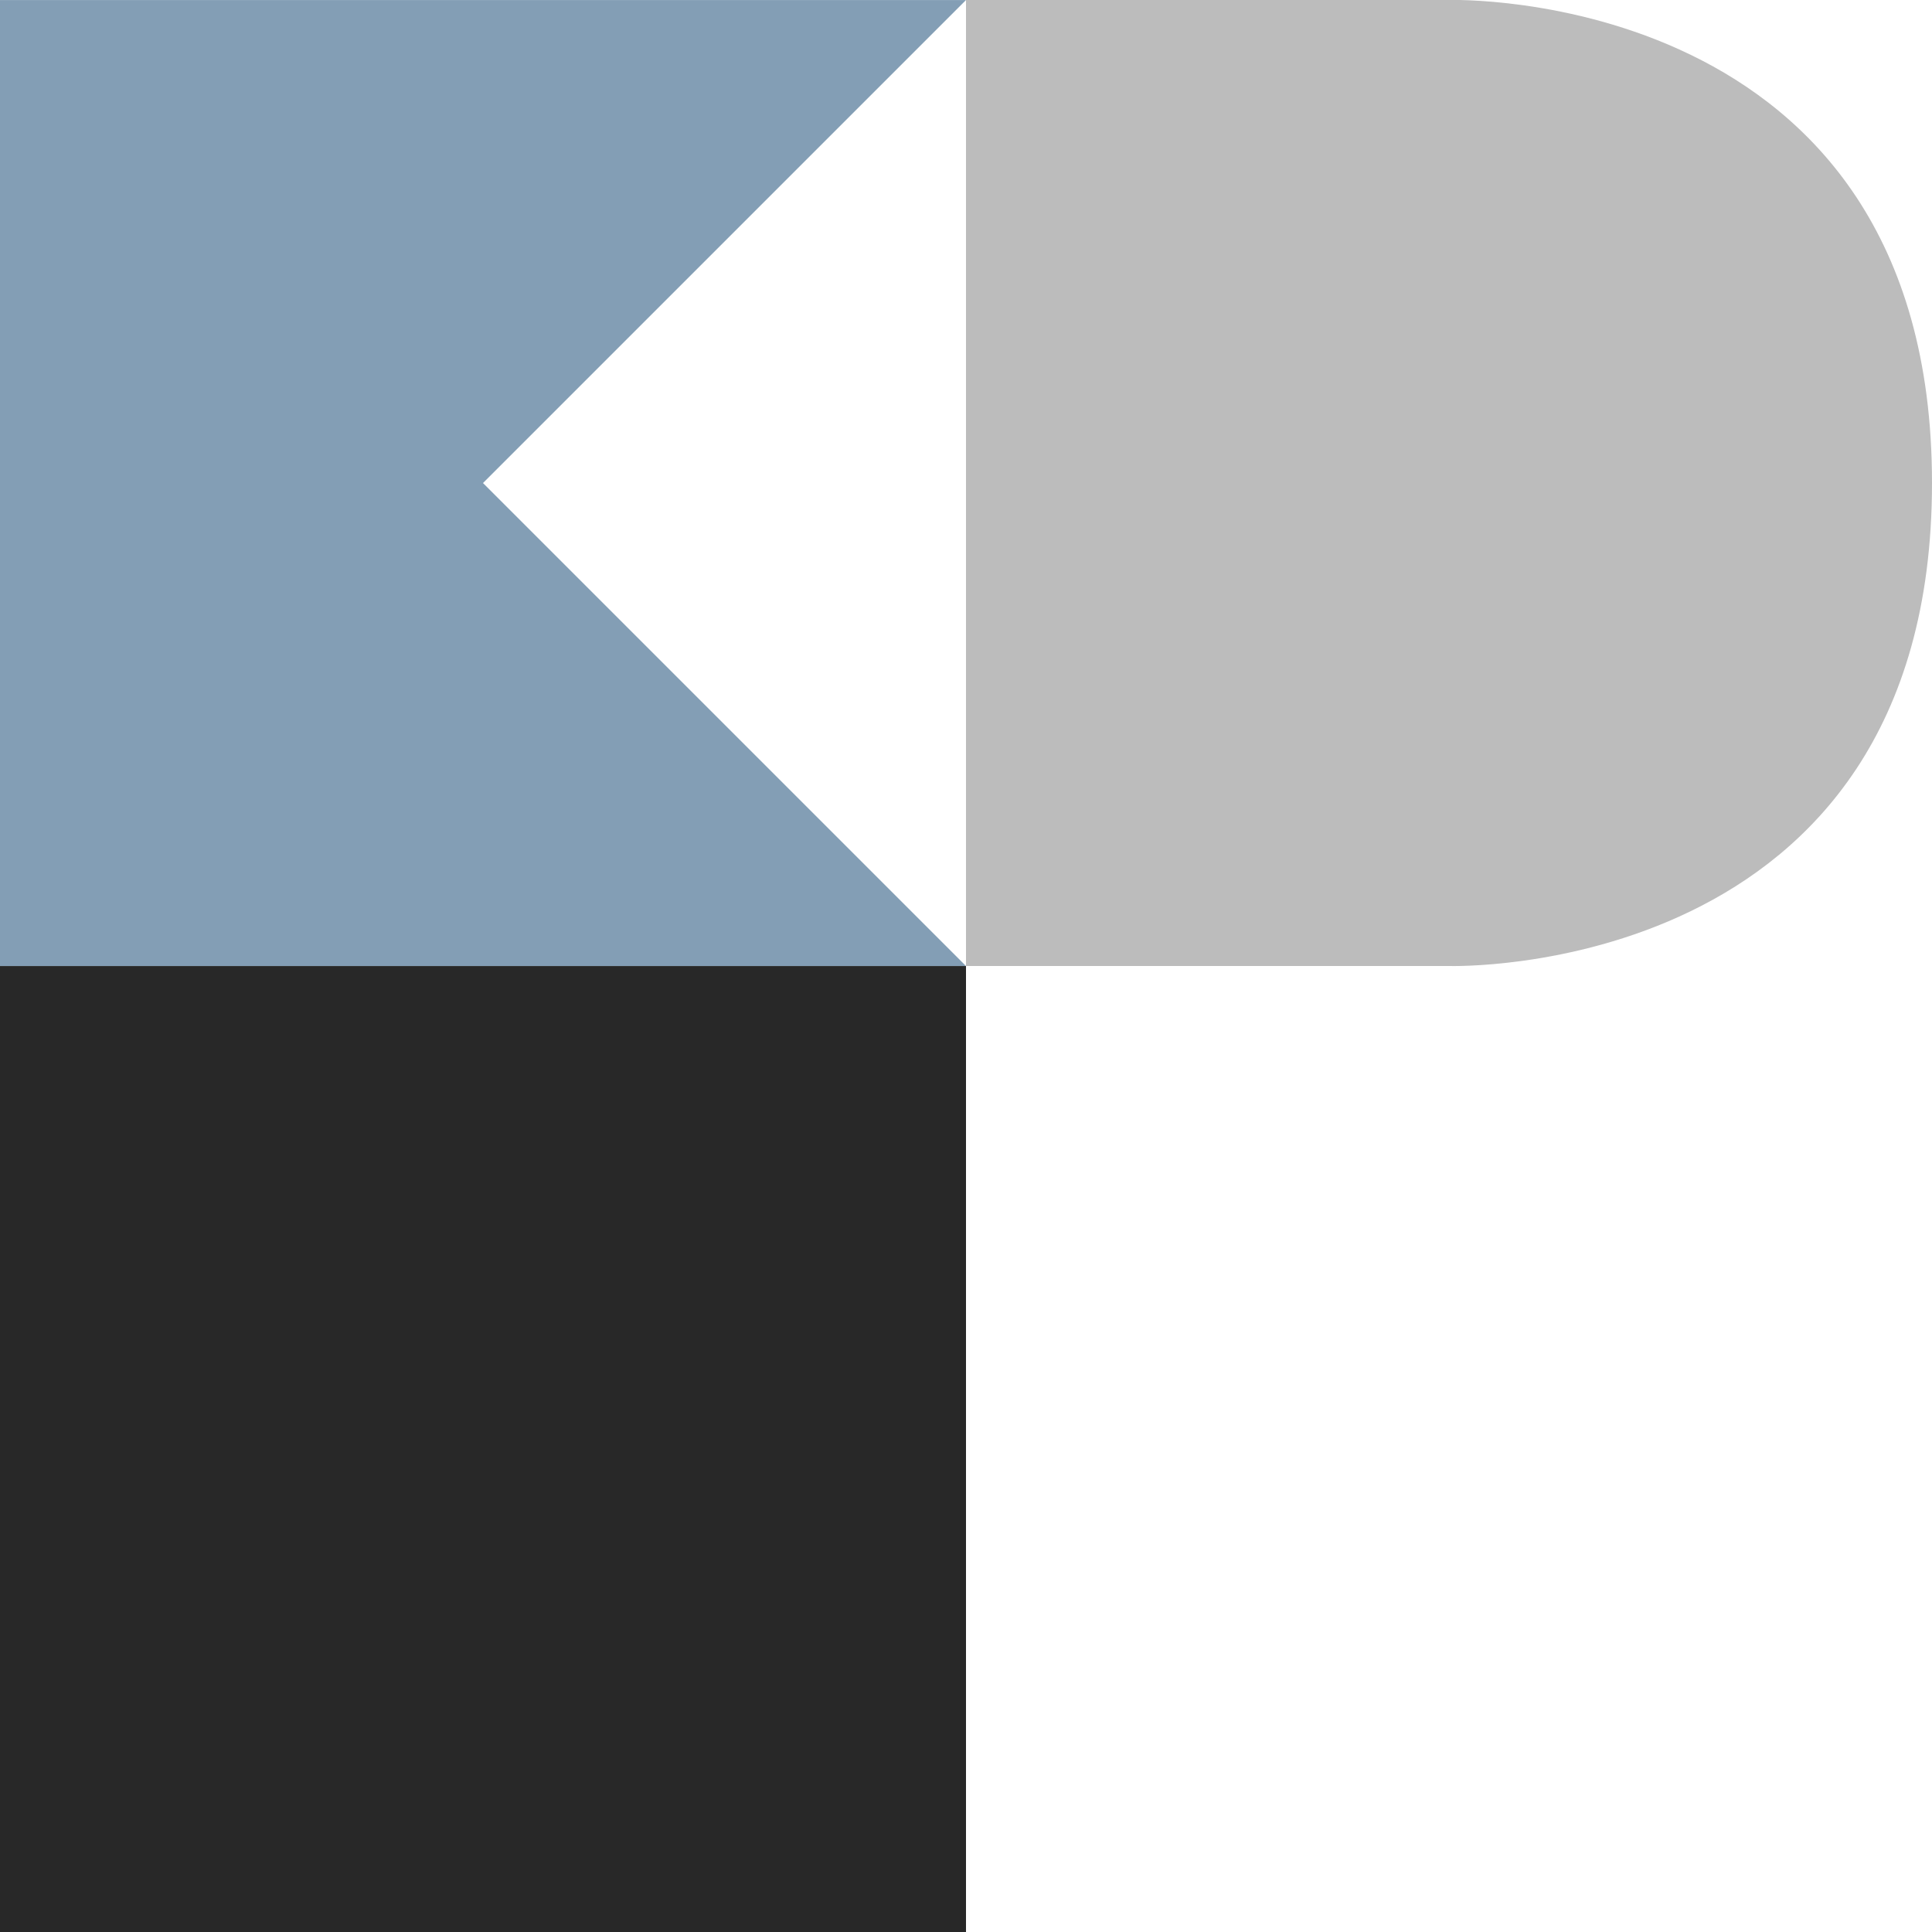 <svg id="Warstwa_1" data-name="Warstwa 1" xmlns="http://www.w3.org/2000/svg" viewBox="0 0 384 384.01"><defs><style>.cls-1{fill:#839eb5;}.cls-2{fill:#994141;}.cls-3{fill:#282828;}.cls-4{fill:#bcbcbc;}</style></defs><title>logo_pk_mix</title><polygon class="cls-1" points="192 0.01 0 0.01 0 192.01 192 192.01 192 192.01 96 96.01 192 0.01"/><polygon class="cls-2" points="360 0.01 360 0.01 360 0.01 360 0.01"/><rect class="cls-3" y="192.01" width="192" height="192"/><path class="cls-4" d="M619.67,500h-96V308h96s96-3,96,96S619.67,500,619.67,500Z" transform="translate(-331.67 -308)"/></svg>